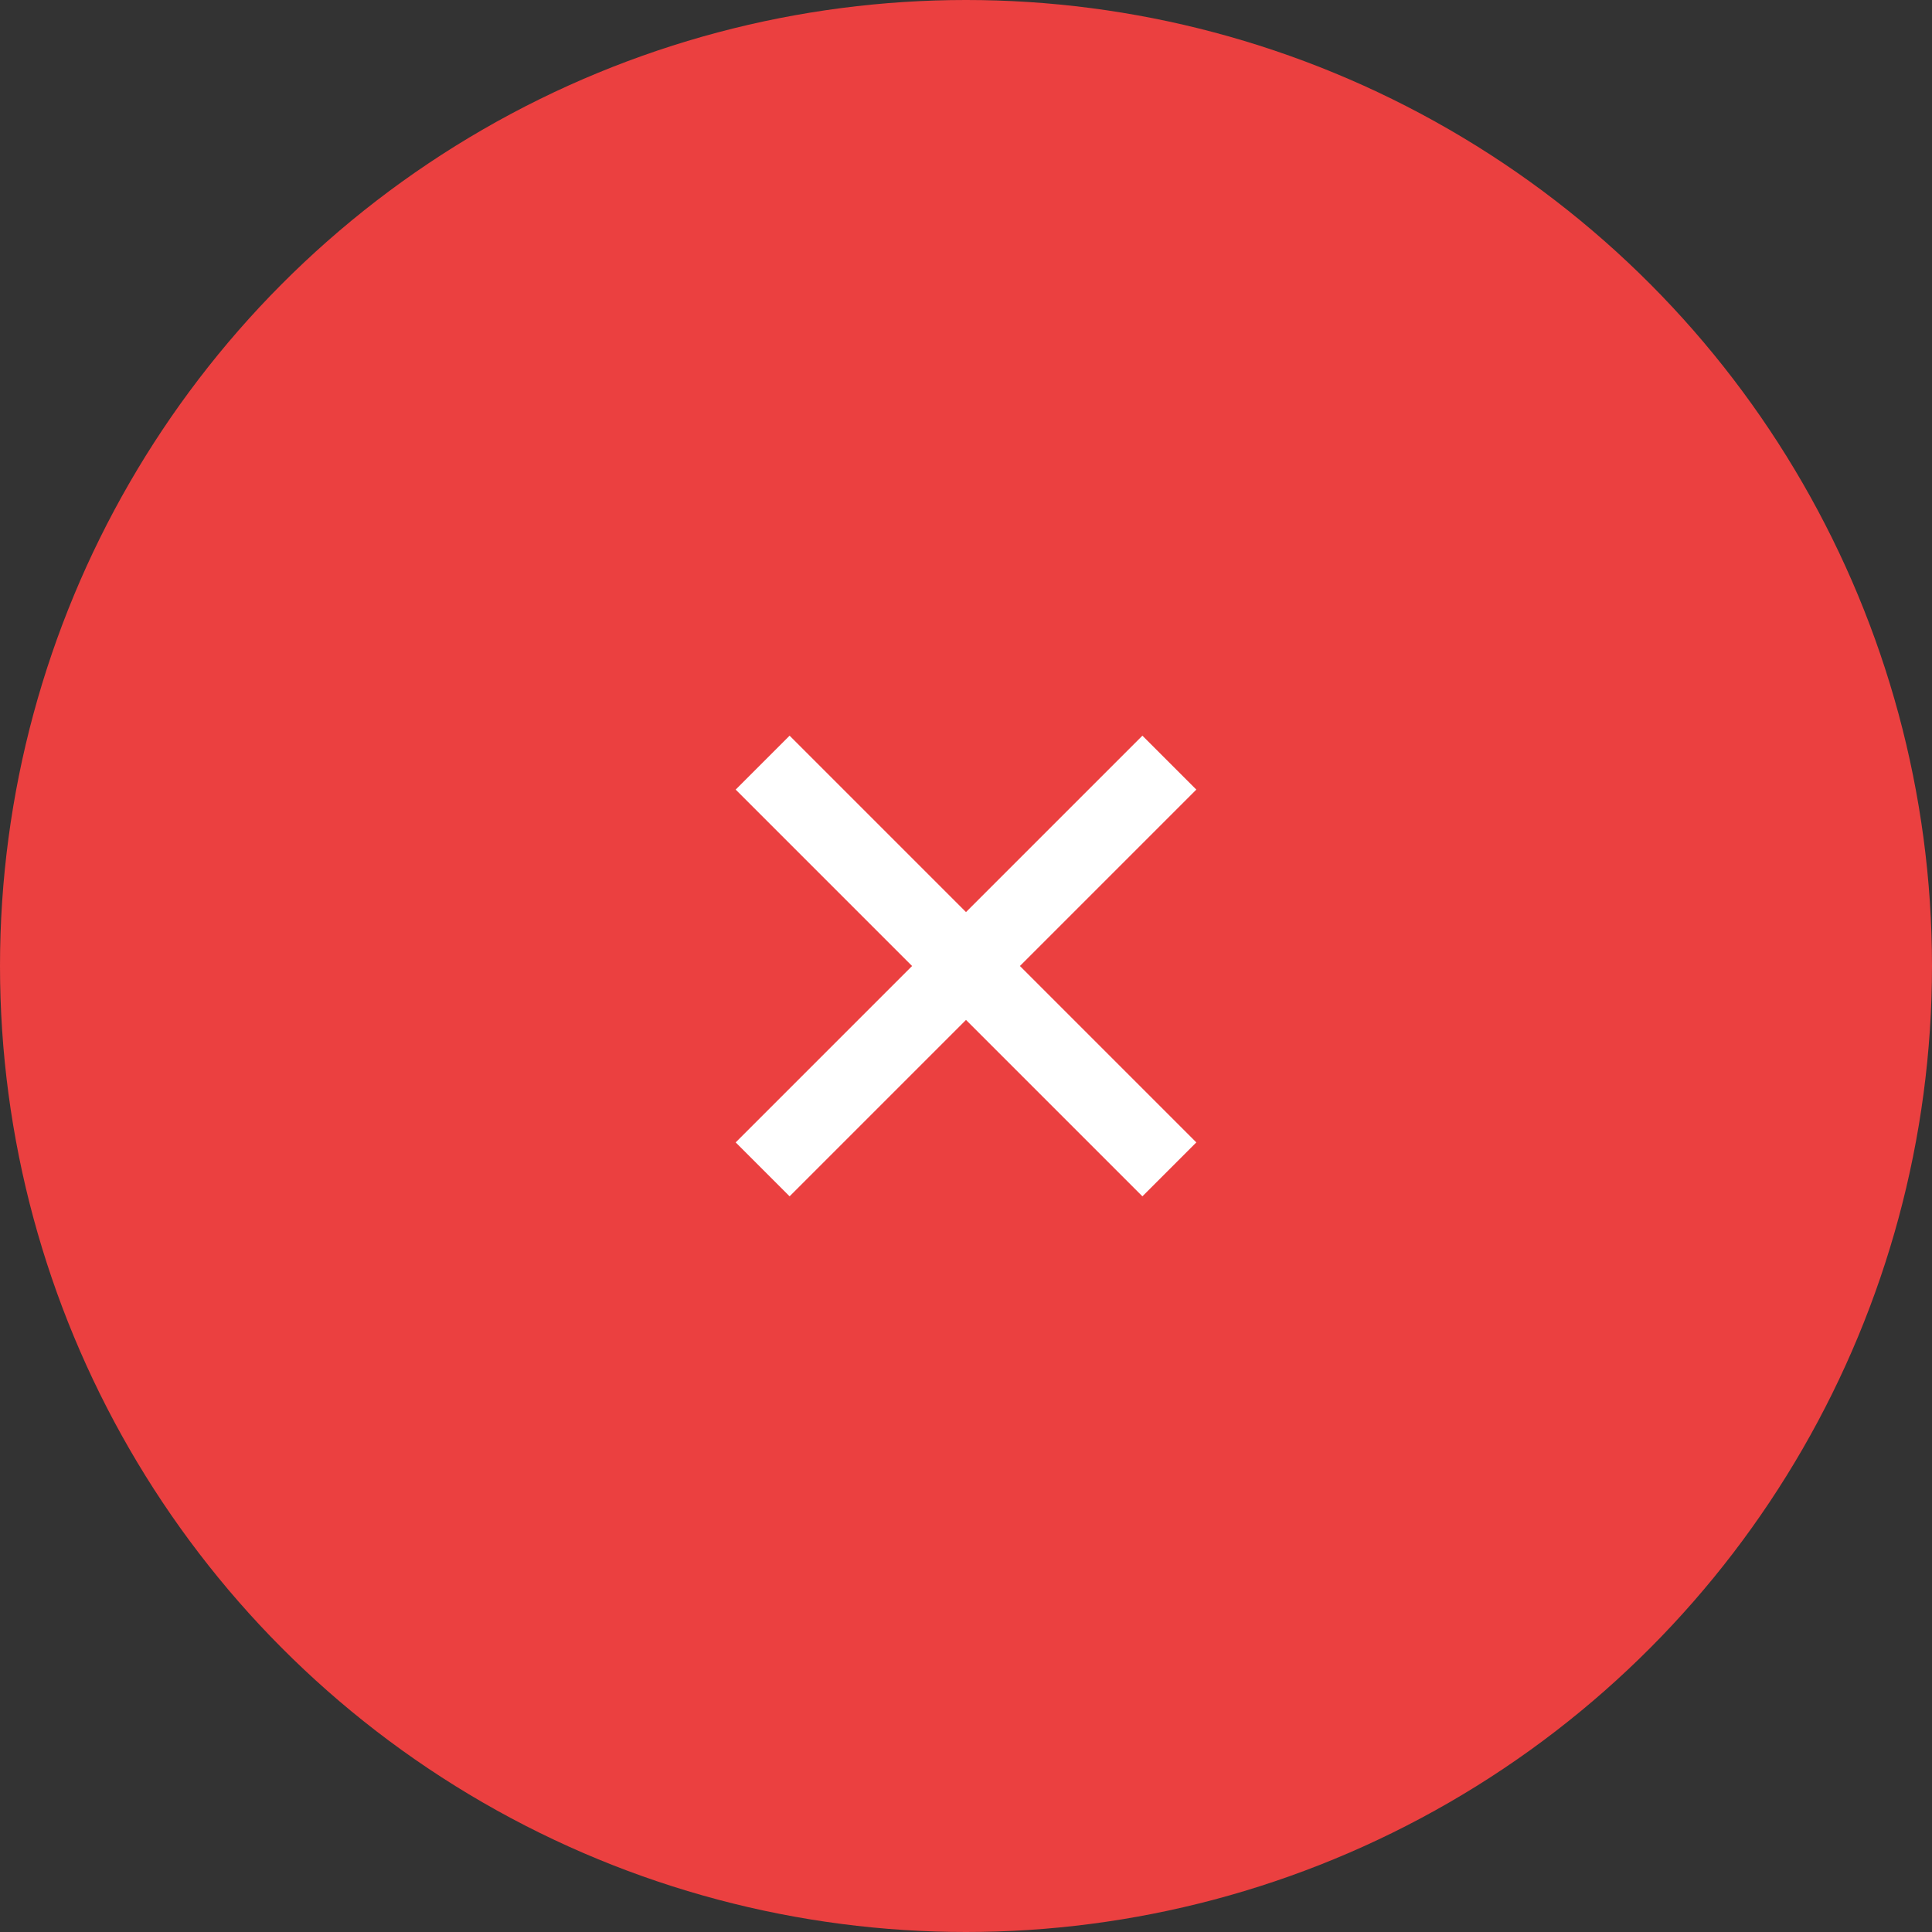 <svg width="38" height="38" viewBox="0 0 38 38" fill="none" xmlns="http://www.w3.org/2000/svg">
<rect x="0" y="0" width="38" height="38" fill="#333333" stroke="none"/>
<circle cx="19" cy="19" r="19" fill="#EB4040"/>
<path d="M19 19L15 15M23 15L19 19L23 15ZM19 19L15 23L19 19ZM19 19L23 23L19 19Z" stroke="white" stroke-width="1.5"/>
</svg>
